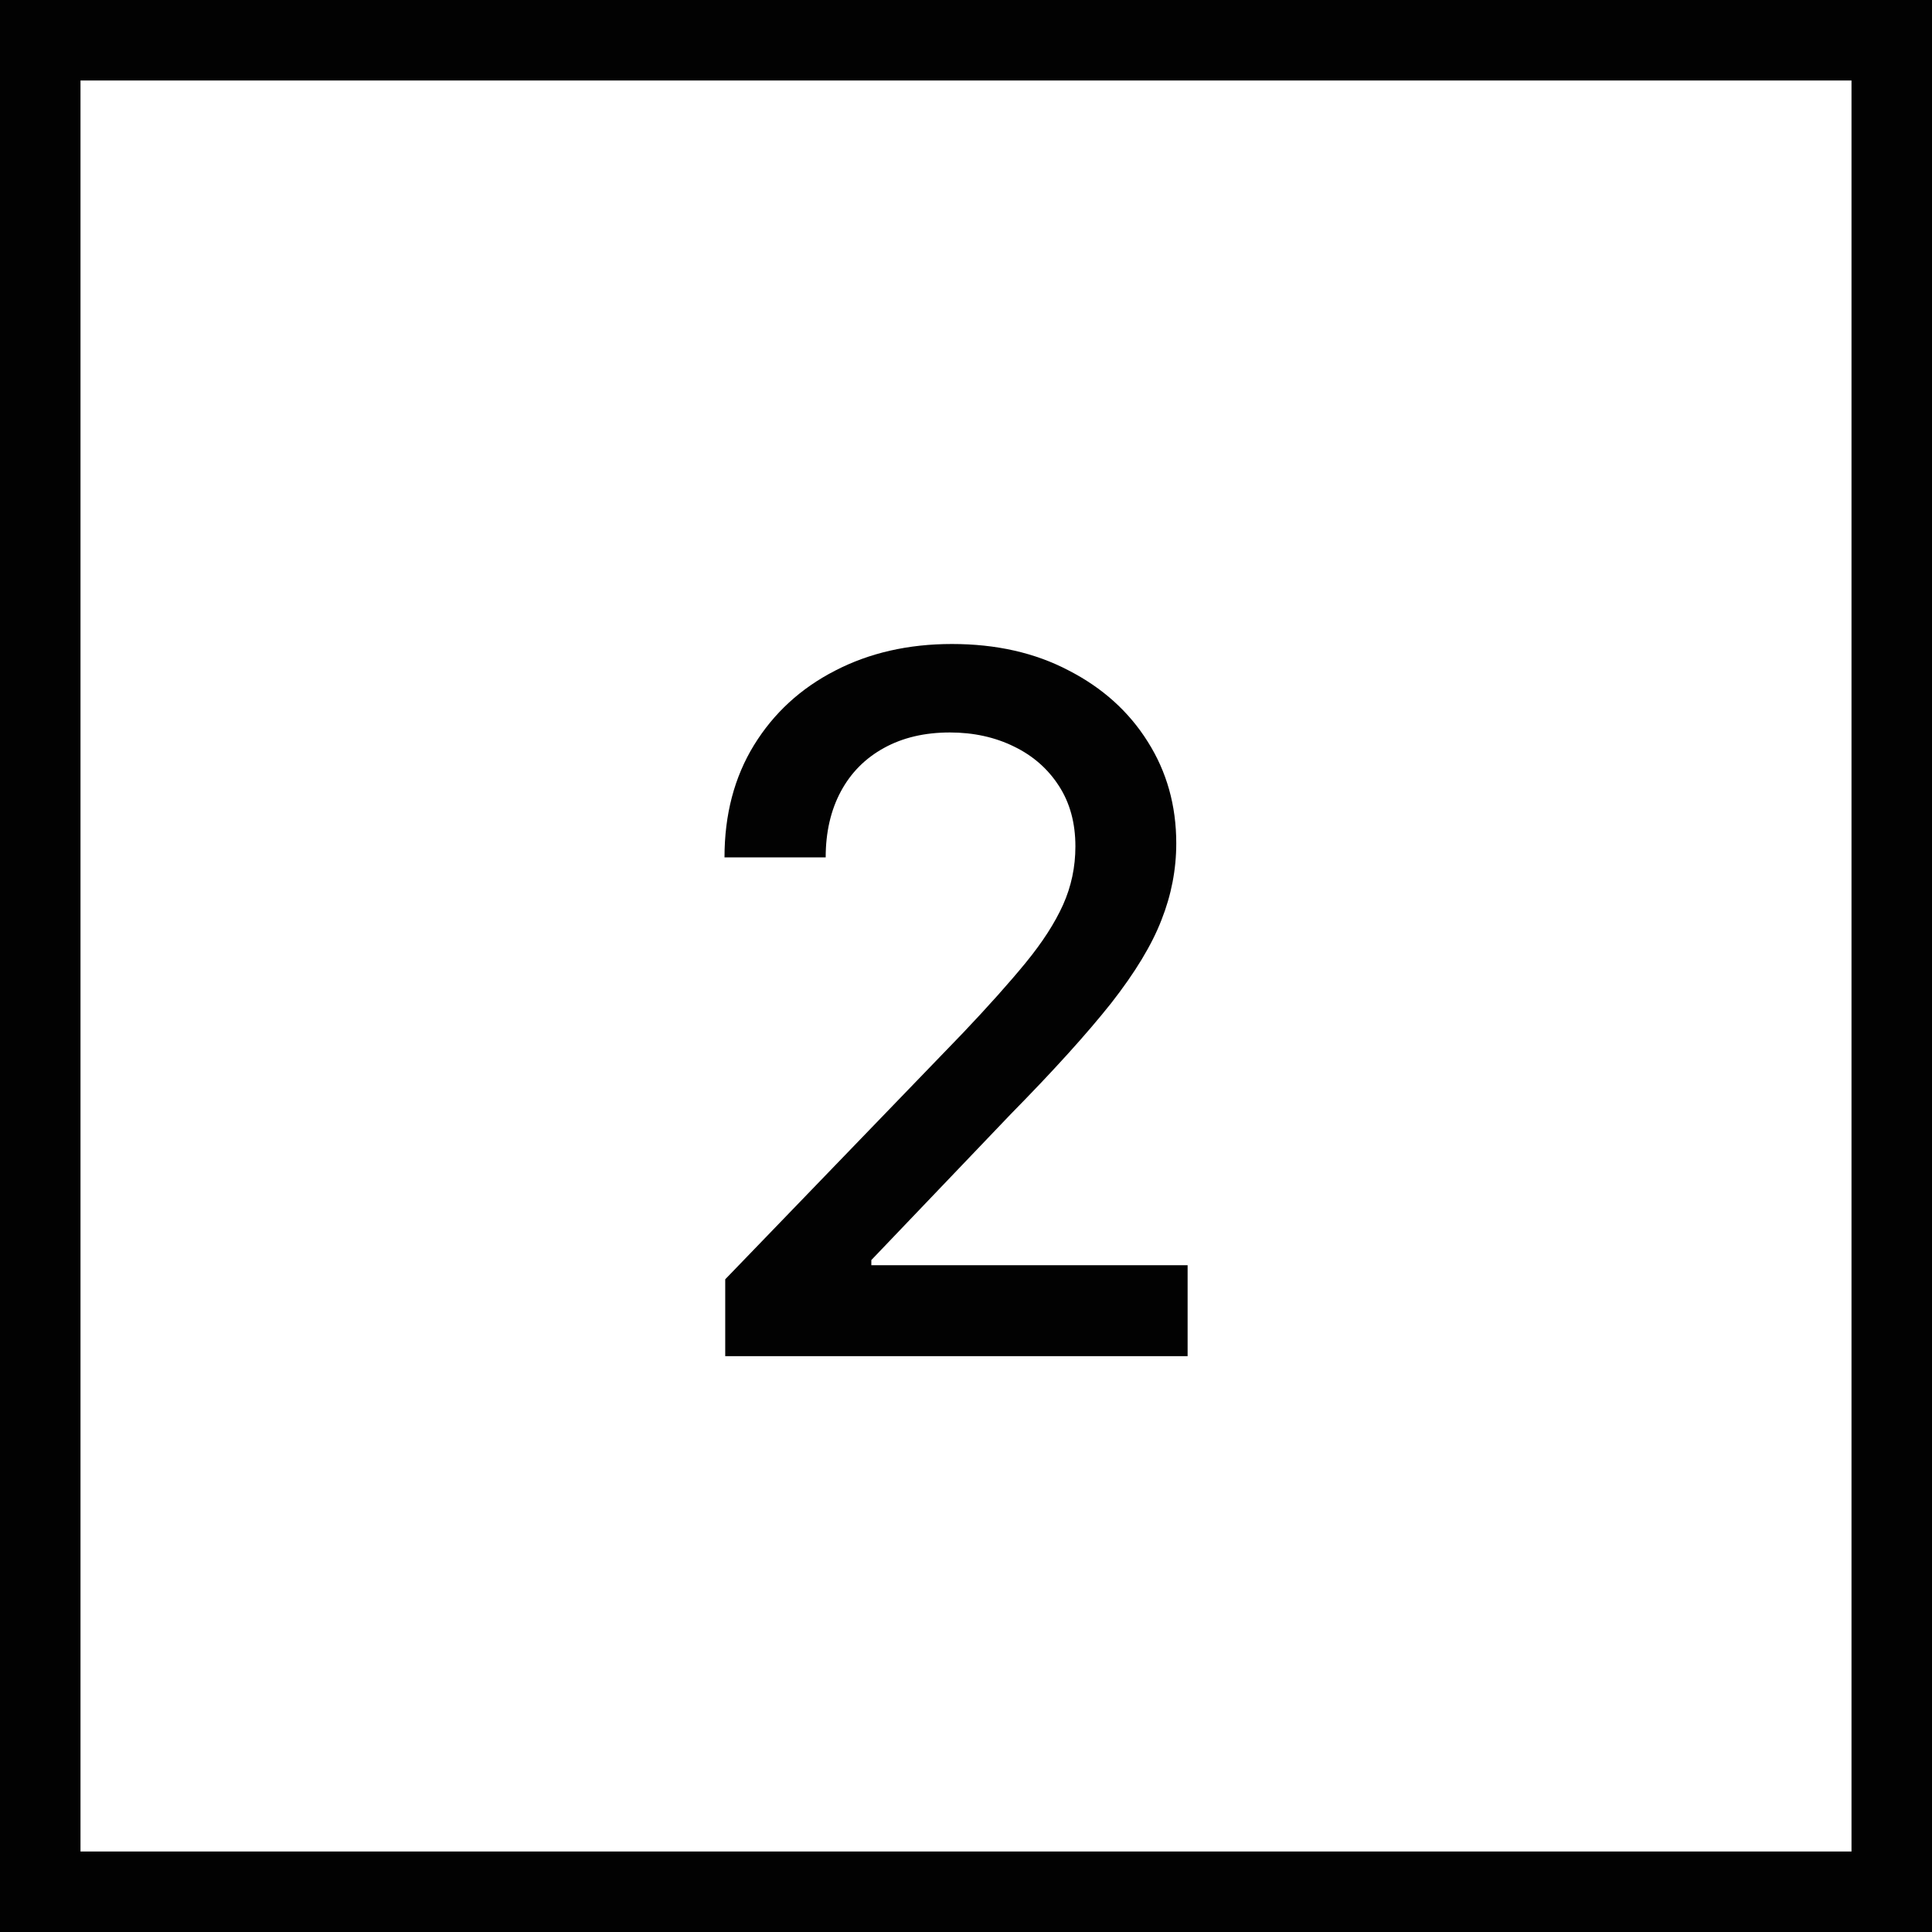 <svg width="24" height="24" viewBox="0 0 24 24" fill="none" xmlns="http://www.w3.org/2000/svg">
<rect x="0.5" y="0.5" width="23" height="23" stroke="#020202"/>
<path d="M9.009 16.847V15.892L11.962 12.832C12.277 12.5 12.537 12.209 12.742 11.959C12.949 11.706 13.104 11.466 13.206 11.239C13.308 11.011 13.359 10.77 13.359 10.514C13.359 10.224 13.291 9.974 13.155 9.764C13.018 9.551 12.832 9.388 12.597 9.274C12.361 9.158 12.095 9.099 11.8 9.099C11.487 9.099 11.214 9.163 10.982 9.291C10.749 9.419 10.57 9.599 10.445 9.832C10.32 10.065 10.257 10.338 10.257 10.651H9C9 10.119 9.122 9.655 9.366 9.257C9.611 8.859 9.946 8.551 10.372 8.332C10.798 8.111 11.283 8 11.825 8C12.374 8 12.857 8.109 13.274 8.328C13.695 8.544 14.023 8.839 14.258 9.214C14.494 9.587 14.612 10.007 14.612 10.476C14.612 10.8 14.551 11.117 14.429 11.426C14.31 11.736 14.101 12.081 13.803 12.462C13.504 12.839 13.089 13.298 12.558 13.838L10.824 15.653V15.717H14.753V16.847H9.009Z" fill="#020202"/>
</svg>
